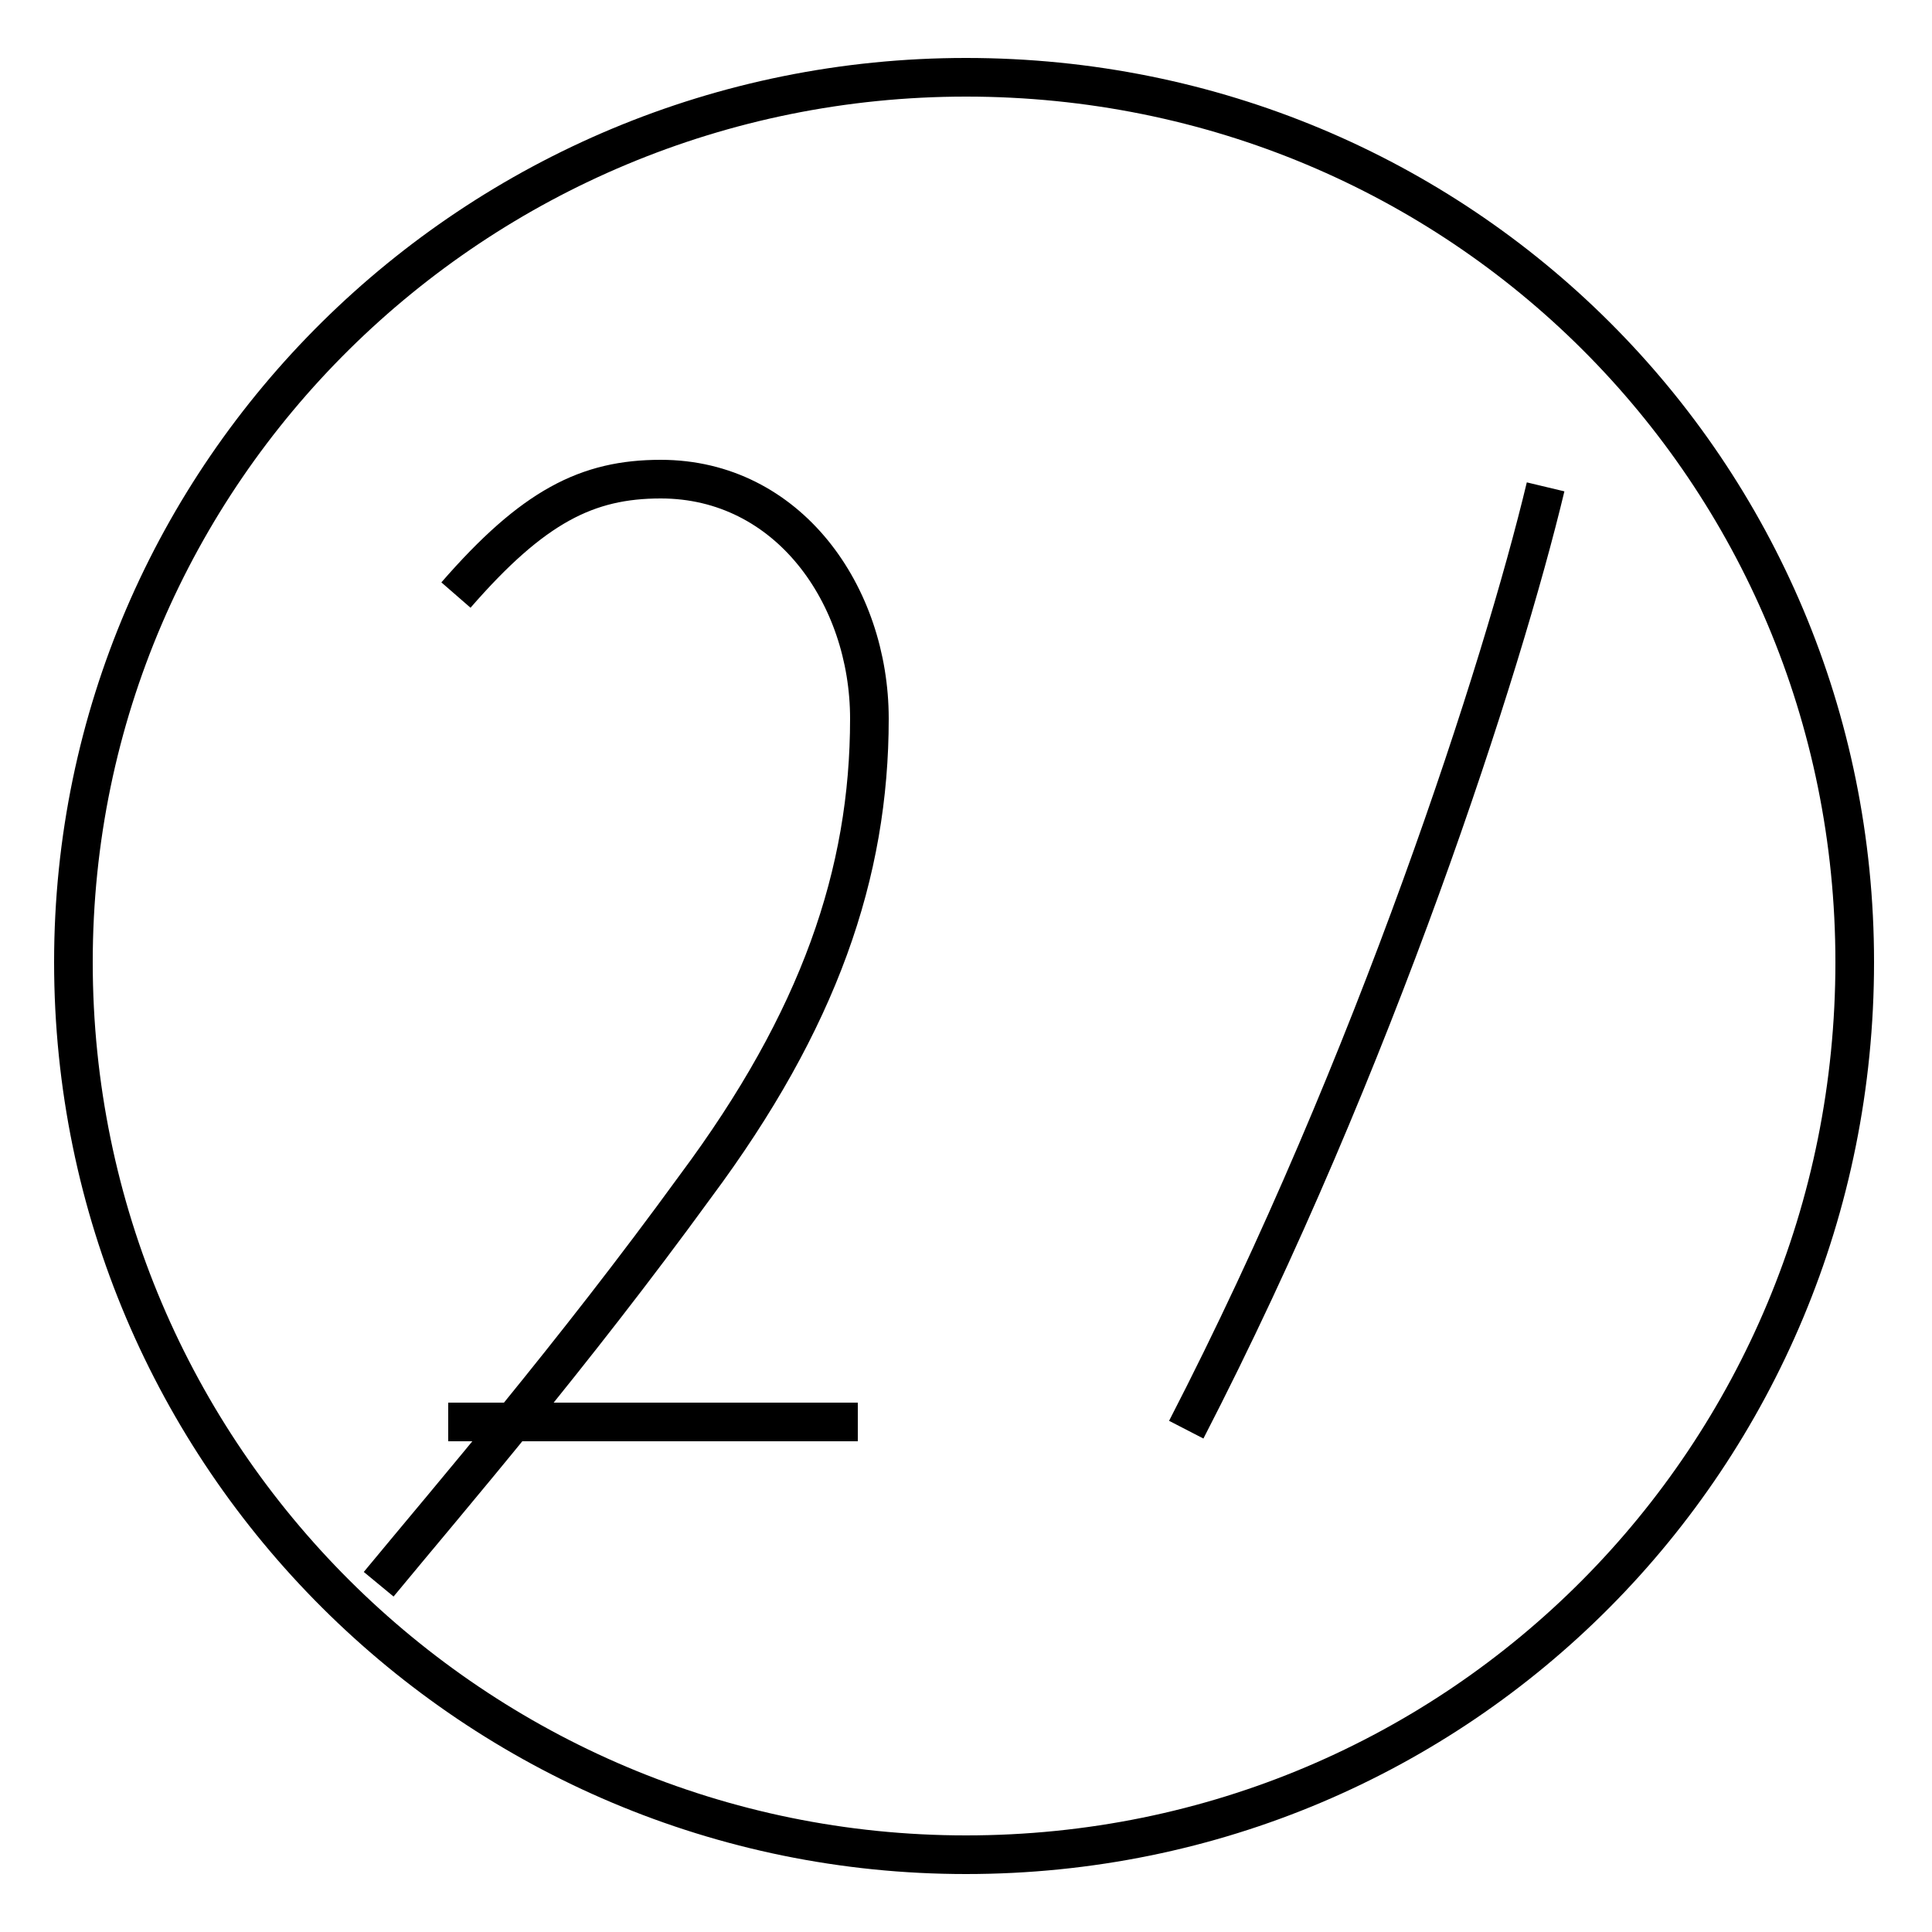 <?xml version='1.0' encoding='utf8'?>
<svg viewBox="0.0 -44.0 50.0 50.0" version="1.1" xmlns="http://www.w3.org/2000/svg">
<rect x="0.0" y="-44.0" width="50.0" height="50.0" fill="#808080" stroke="none"/>
<rect x="-1000" y="-1000" width="2000" height="2000" stroke="white" fill="white"/>
<g style="fill:none; stroke:#000000;  stroke-width:1">
<path d="M 30.7 7.0 C 35.6 16.5 38.9 26.8 40.0 31.4 M 11.8 28.6 C 13.8 30.9 15.2 31.6 17.1 31.6 C 20.4 31.6 22.5 28.6 22.5 25.4 C 22.5 21.4 21.2 17.6 18.0 13.3 C 14.8 8.9 11.7 5.3 9.8 3.0 M 22.2 7.2 L 11.6 7.2 M 25.0 -4.0 C 12.3 -4.0 1.9 6.3 1.9 19.1 C 1.9 31.8 12.3 42.0 25.0 42.0 C 37.8 42.0 48.0 31.8 48.0 19.1 C 48.0 6.3 37.8 -4.0 25.0 -4.0 Z " transform="scale(1, -1)" />
</g>
</svg>